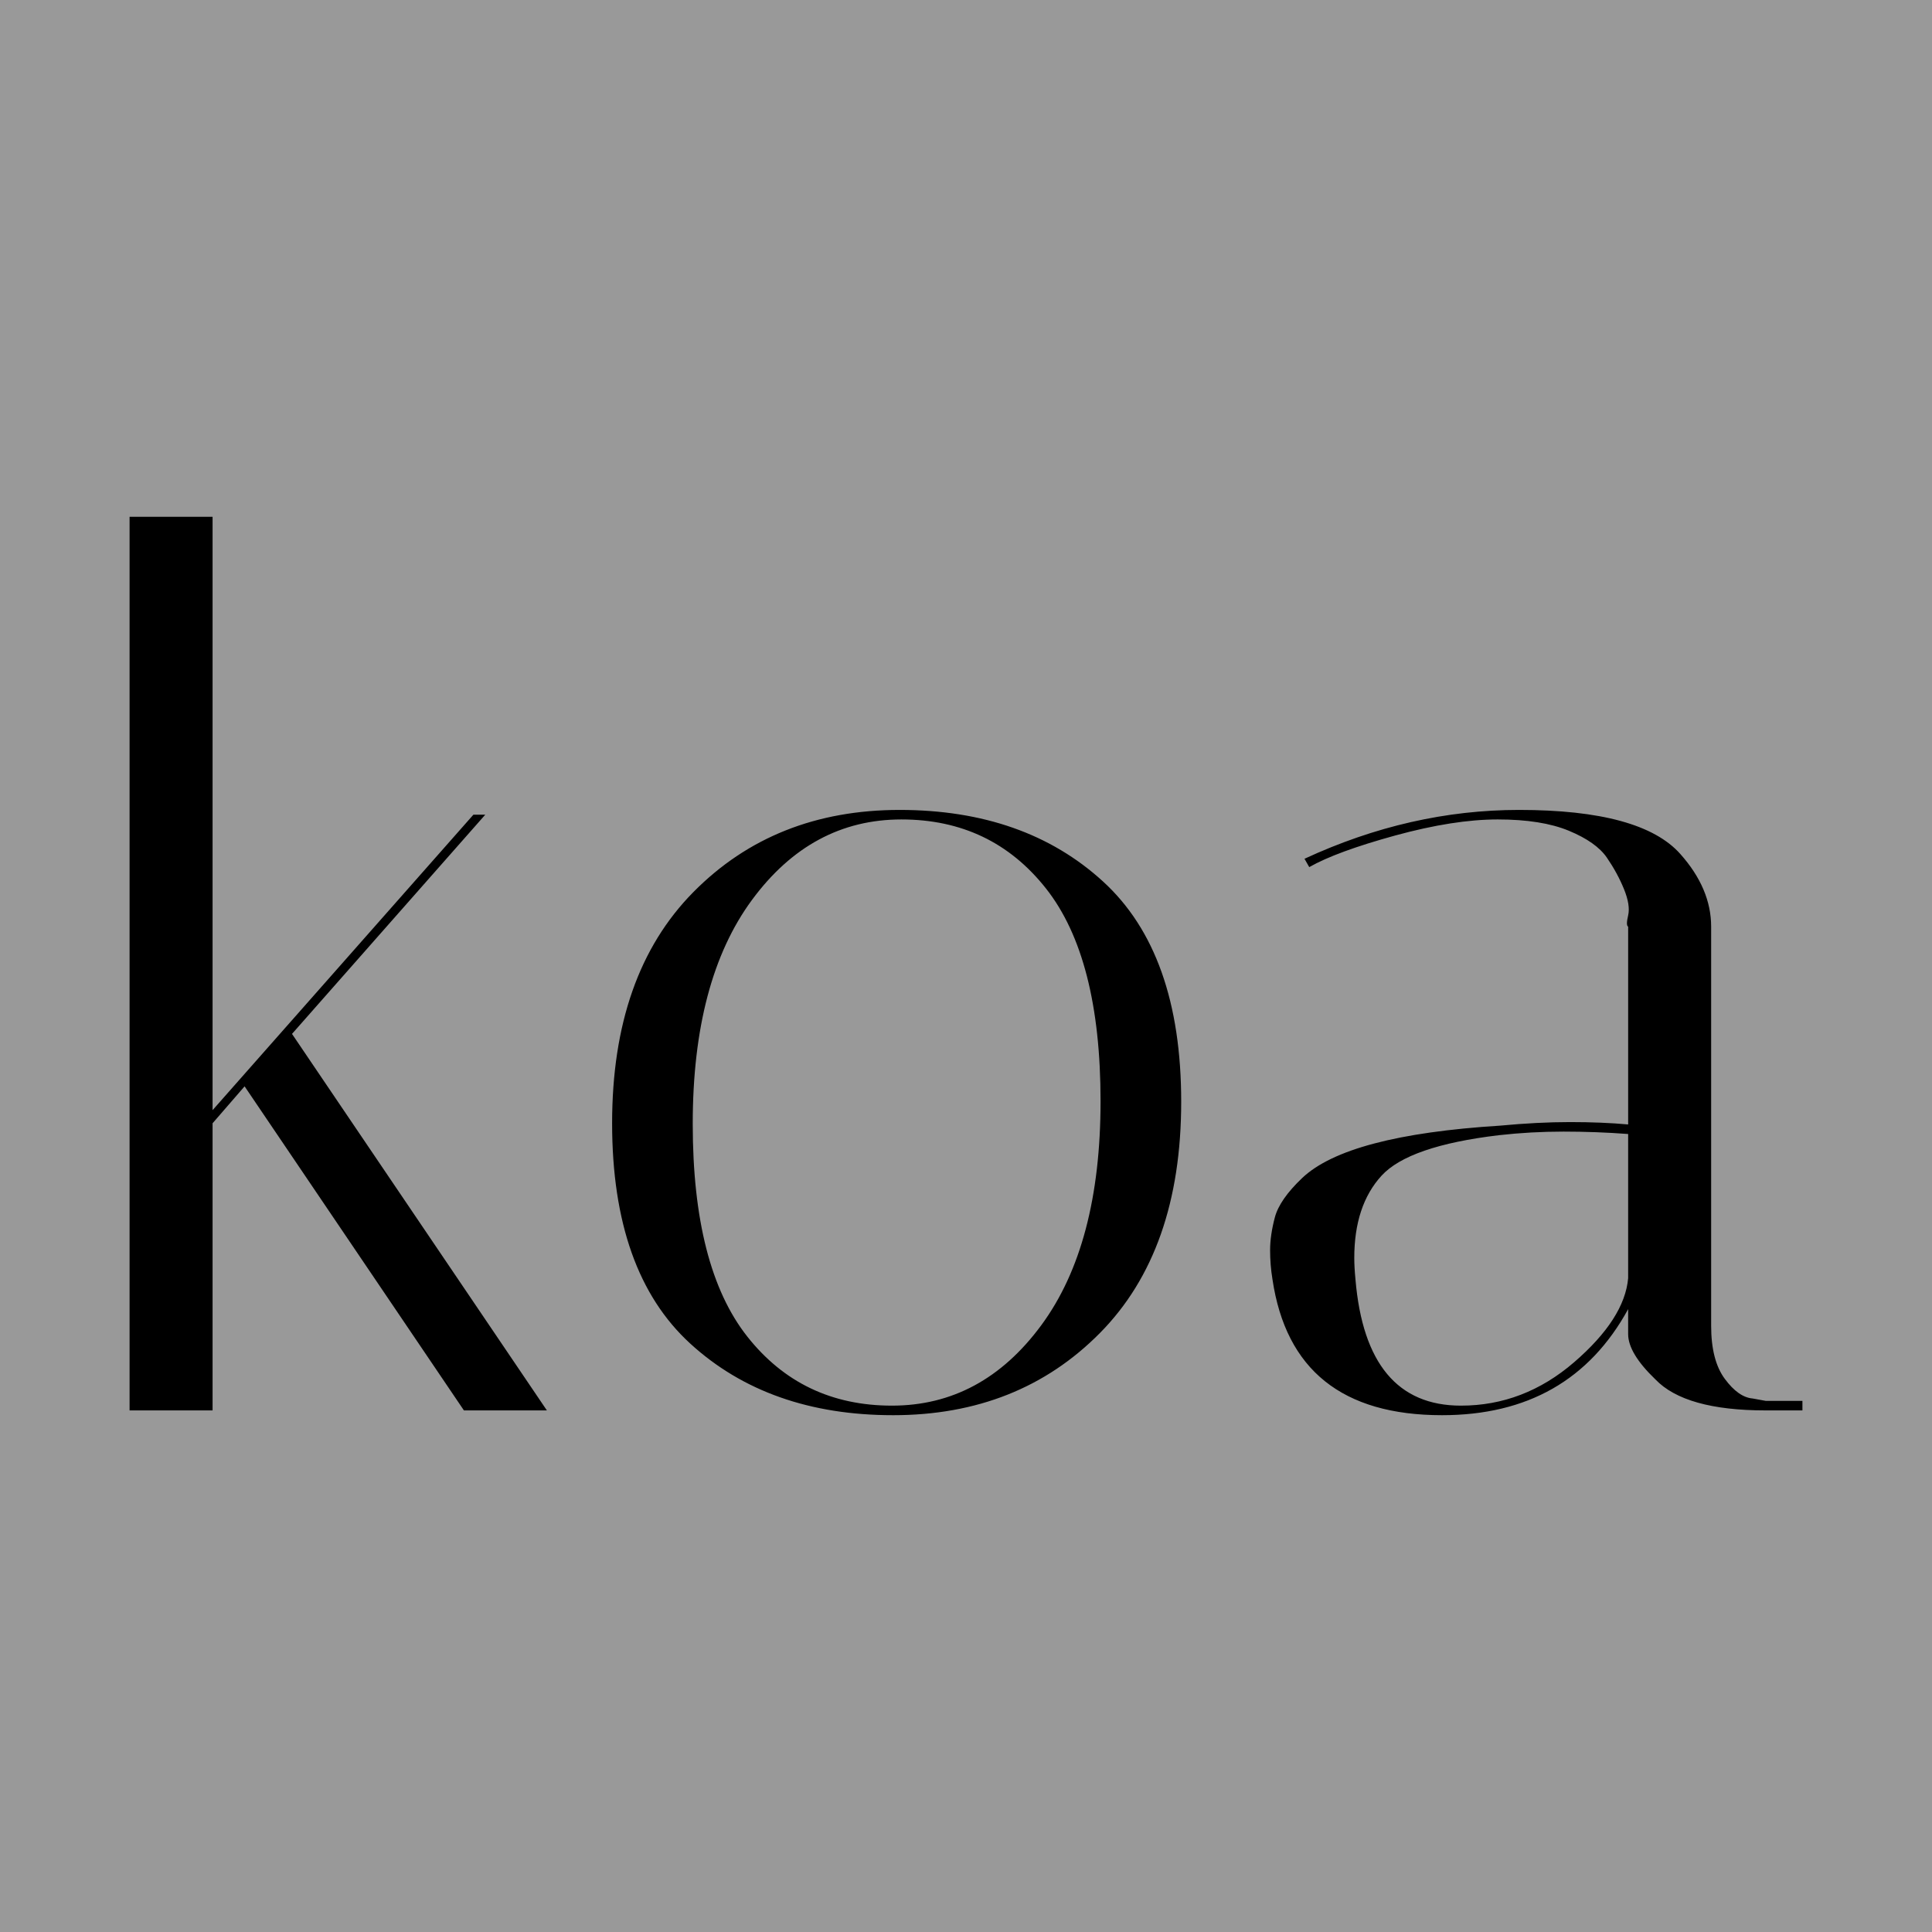 <?xml version="1.0" encoding="UTF-8" standalone="no"?><!DOCTYPE svg PUBLIC "-//W3C//DTD SVG 1.1//EN" "http://www.w3.org/Graphics/SVG/1.1/DTD/svg11.dtd"><svg width="100%" height="100%" viewBox="0 0 70 70" version="1.1" xmlns="http://www.w3.org/2000/svg" xmlns:xlink="http://www.w3.org/1999/xlink" xml:space="preserve" xmlns:serif="http://www.serif.com/" style="fill-rule:evenodd;clip-rule:evenodd;stroke-linejoin:round;stroke-miterlimit:1.414;"><rect id="_-koa" serif:id="©koa" x="0" y="0" width="70" height="70" style="fill:#999;"/><clipPath id="_clip1"><rect id="_-koa1" serif:id="©koa" x="0" y="0" width="70" height="70"/></clipPath><g clip-path="url(#_clip1)"><path d="M65.305,51.102l-1.331,0c-1.948,0 -3.279,-0.375 -3.995,-1.123c-0.659,-0.633 -0.988,-1.18 -0.988,-1.64l0,-0.907c-1.403,2.562 -3.651,3.843 -6.744,3.843c-3.609,0 -5.656,-1.641 -6.143,-4.922c-0.057,-0.345 -0.086,-0.698 -0.086,-1.058c0,-0.359 0.058,-0.755 0.172,-1.187c0.115,-0.432 0.444,-0.906 0.988,-1.424c1.088,-1.036 3.479,-1.669 7.174,-1.9c0.916,-0.086 1.761,-0.129 2.534,-0.129c0.773,0 1.475,0.029 2.105,0.086l0,-7.166c-0.058,-0.029 -0.058,-0.166 0,-0.41c0.057,-0.244 0.007,-0.561 -0.15,-0.949c-0.158,-0.389 -0.366,-0.77 -0.623,-1.145c-0.258,-0.374 -0.716,-0.698 -1.375,-0.971c-0.658,-0.273 -1.518,-0.41 -2.577,-0.41c-1.06,0 -2.298,0.194 -3.716,0.582c-1.418,0.39 -2.455,0.77 -3.114,1.145l-0.172,-0.302c2.549,-1.181 5.14,-1.77 7.775,-1.77c2.95,0 4.897,0.532 5.842,1.597c0.744,0.835 1.117,1.713 1.117,2.633l0,14.462c0,0.834 0.164,1.475 0.494,1.921c0.329,0.446 0.665,0.683 1.009,0.712l0.473,0.086l1.331,0l0,0.346Zm-32.947,0.173c-3.007,0 -5.455,-0.864 -7.345,-2.591c-1.89,-1.727 -2.835,-4.389 -2.835,-7.986c0,-3.597 0.981,-6.389 2.943,-8.375c1.961,-1.986 4.453,-2.978 7.474,-2.978c3.021,0 5.477,0.863 7.367,2.59c1.89,1.726 2.835,4.389 2.835,7.986c0,3.597 -0.981,6.389 -2.943,8.375c-1.962,1.985 -4.46,2.979 -7.496,2.979Zm-24.656,-32.55l0,21.498l9.45,-10.705l0.43,0l-7.002,7.942l9.235,13.642l-3.006,0l-7.947,-11.742l-1.16,1.338l0,10.404l-3.007,0l0,-32.377l3.007,0Zm45.232,32.204c1.518,0 2.886,-0.525 4.102,-1.575c1.217,-1.051 1.869,-2.066 1.955,-3.044l0,-5.223c-0.773,-0.058 -1.553,-0.087 -2.341,-0.087c-0.788,0 -1.568,0.043 -2.341,0.13c-2.177,0.259 -3.594,0.748 -4.253,1.467c-0.659,0.72 -0.988,1.713 -0.988,2.979c0,0.23 0.015,0.489 0.043,0.777c0.258,3.05 1.532,4.576 3.823,4.576Zm-20.275,-21.239c-2.176,0 -3.98,0.972 -5.412,2.914c-1.432,1.942 -2.148,4.648 -2.148,8.115c0,3.468 0.659,6.037 1.976,7.706c1.318,1.669 3.064,2.504 5.241,2.504c2.176,0 3.98,-0.971 5.412,-2.914c1.432,-1.942 2.147,-4.648 2.147,-8.116c0,-3.468 -0.658,-6.036 -1.975,-7.705c-1.318,-1.67 -3.064,-2.504 -5.241,-2.504Z" style="fill-rule:nonzero;"/></g></svg>